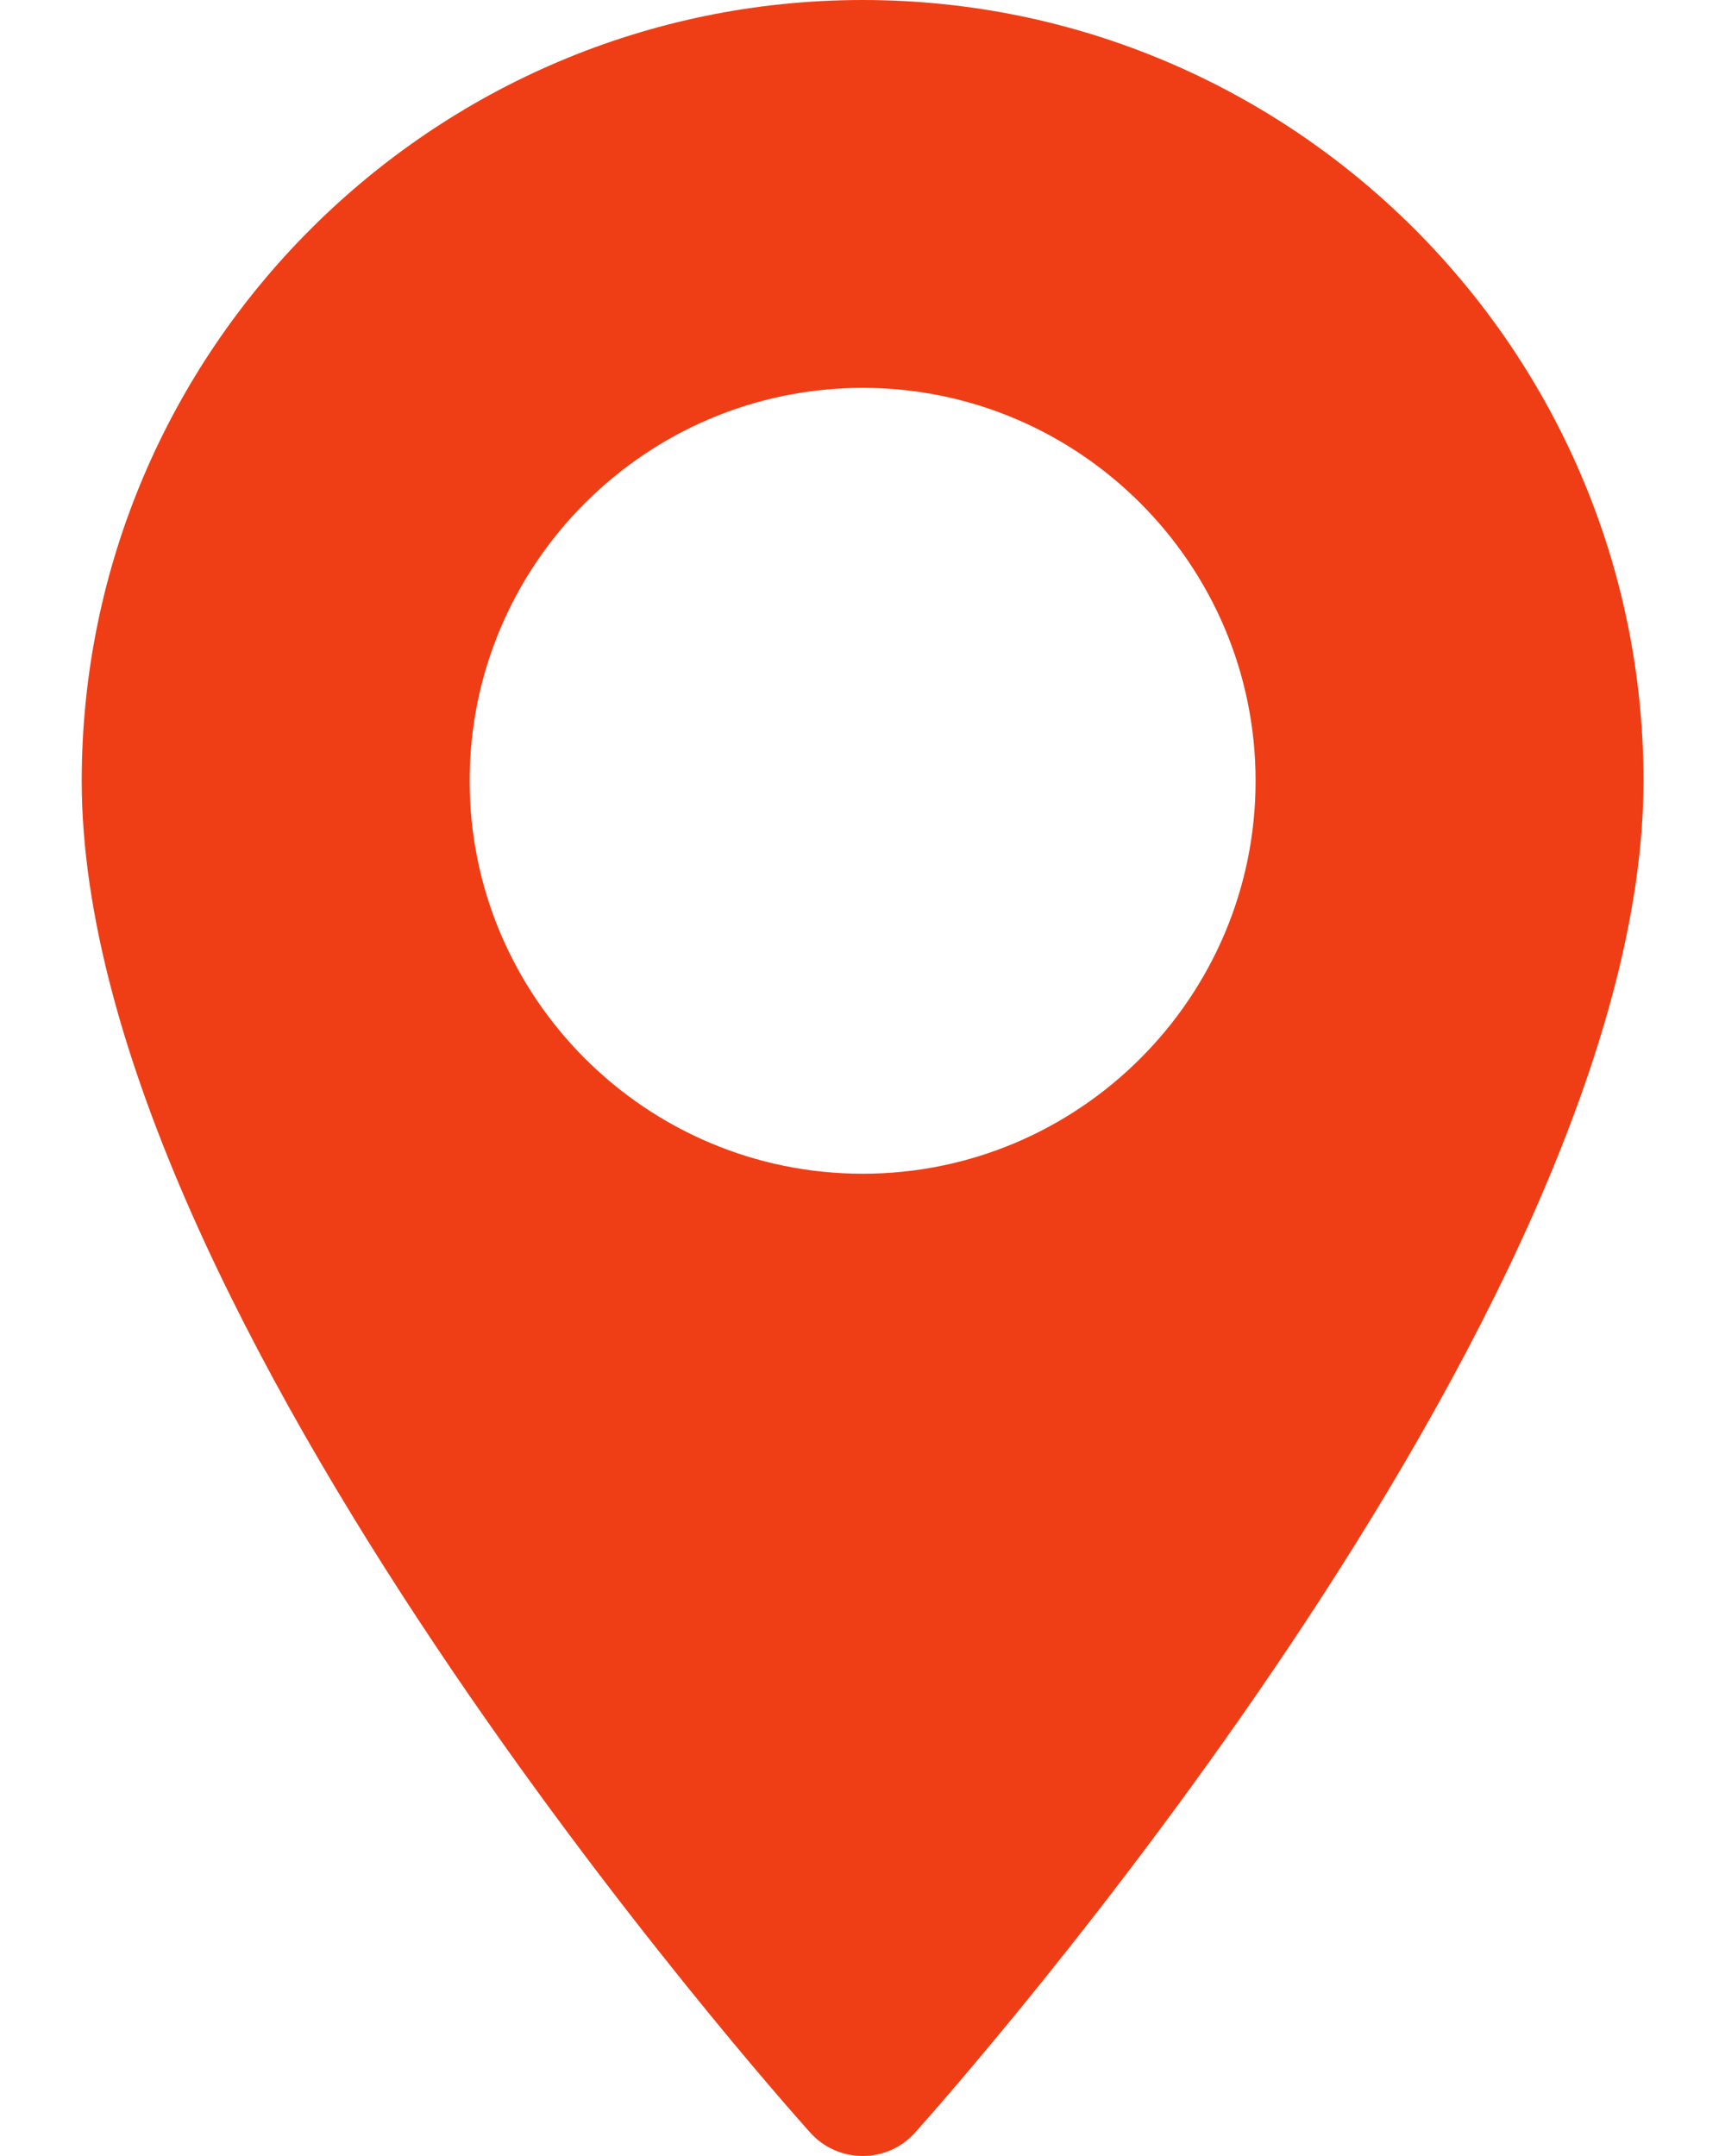<svg width="8" height="10" viewBox="0 0 8 10" fill="none" xmlns="http://www.w3.org/2000/svg">
<path d="M4.001 0C2.004 0 0.379 1.625 0.379 3.622C0.379 6.1 3.62 9.738 3.758 9.892C3.888 10.036 4.114 10.036 4.243 9.892C4.381 9.738 7.622 6.1 7.622 3.622C7.622 1.625 5.997 0 4.001 0ZM4.001 5.444C2.996 5.444 2.178 4.626 2.178 3.622C2.178 2.617 2.996 1.799 4.001 1.799C5.005 1.799 5.823 2.617 5.823 3.622C5.823 4.626 5.005 5.444 4.001 5.444Z" fill="#EF3E16"/>
</svg>
